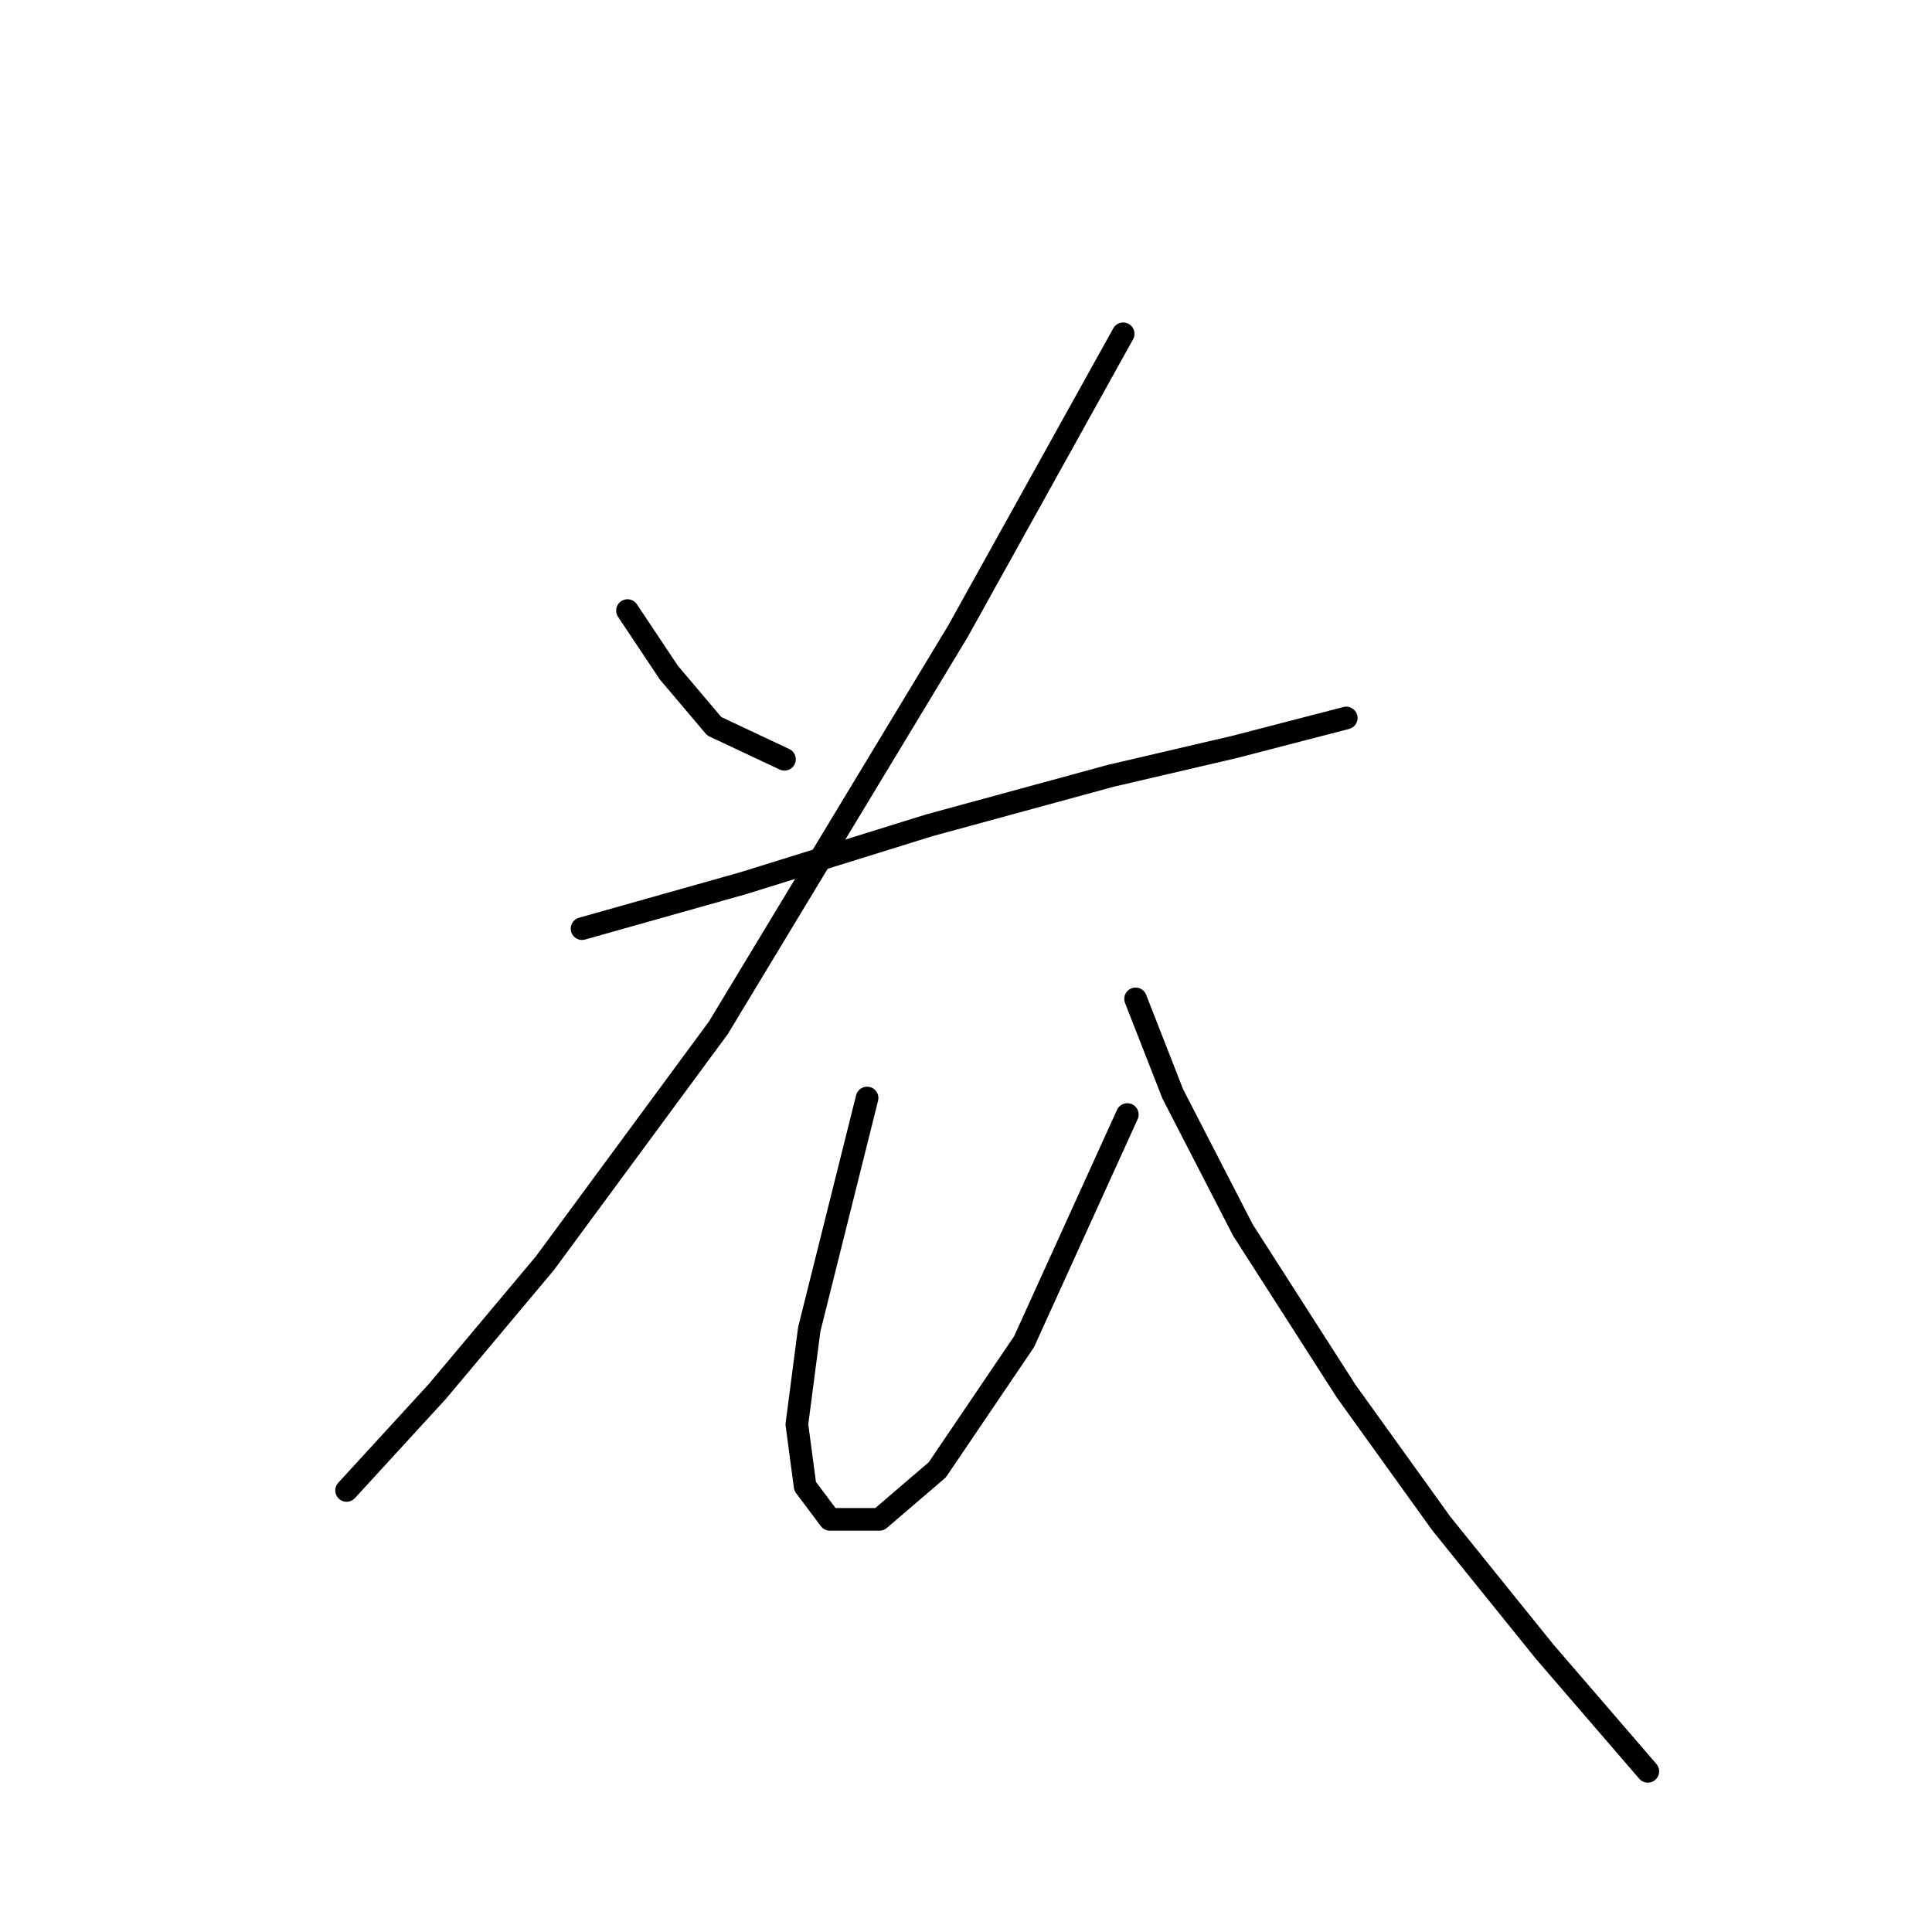 <?xml version="1.0" standalone="no"?>
    <svg width="256" height="256" xmlns="http://www.w3.org/2000/svg" version="1.1">
    <polyline stroke="black" stroke-width="3" stroke-linecap="round" fill="transparent" stroke-linejoin="round" points="83.146 80.903 88.619 89.114 94.64 96.23 103.945 100.608 103.945 100.608 " />
        <polyline stroke="black" stroke-width="3" stroke-linecap="round" fill="transparent" stroke-linejoin="round" points="148.829 44.23 126.935 83.64 95.188 136.187 72.198 167.387 57.967 184.355 45.925 197.491 45.925 197.491 " />
        <polyline stroke="black" stroke-width="3" stroke-linecap="round" fill="transparent" stroke-linejoin="round" points="77.125 123.05 98.472 117.029 123.103 109.366 147.187 102.798 163.608 98.966 178.387 95.135 178.387 95.135 " />
        <polyline stroke="black" stroke-width="3" stroke-linecap="round" fill="transparent" stroke-linejoin="round" points="114.893 145.492 111.061 160.818 107.23 176.144 105.587 188.734 106.682 196.944 109.966 201.323 116.535 201.323 124.198 194.755 135.692 177.786 149.376 147.682 149.376 147.682 " />
        <polyline stroke="black" stroke-width="3" stroke-linecap="round" fill="transparent" stroke-linejoin="round" points="150.471 132.355 155.397 144.945 164.703 163.008 178.387 184.355 190.976 201.87 204.66 218.839 218.344 234.712 218.344 234.712 " />
        </svg>
